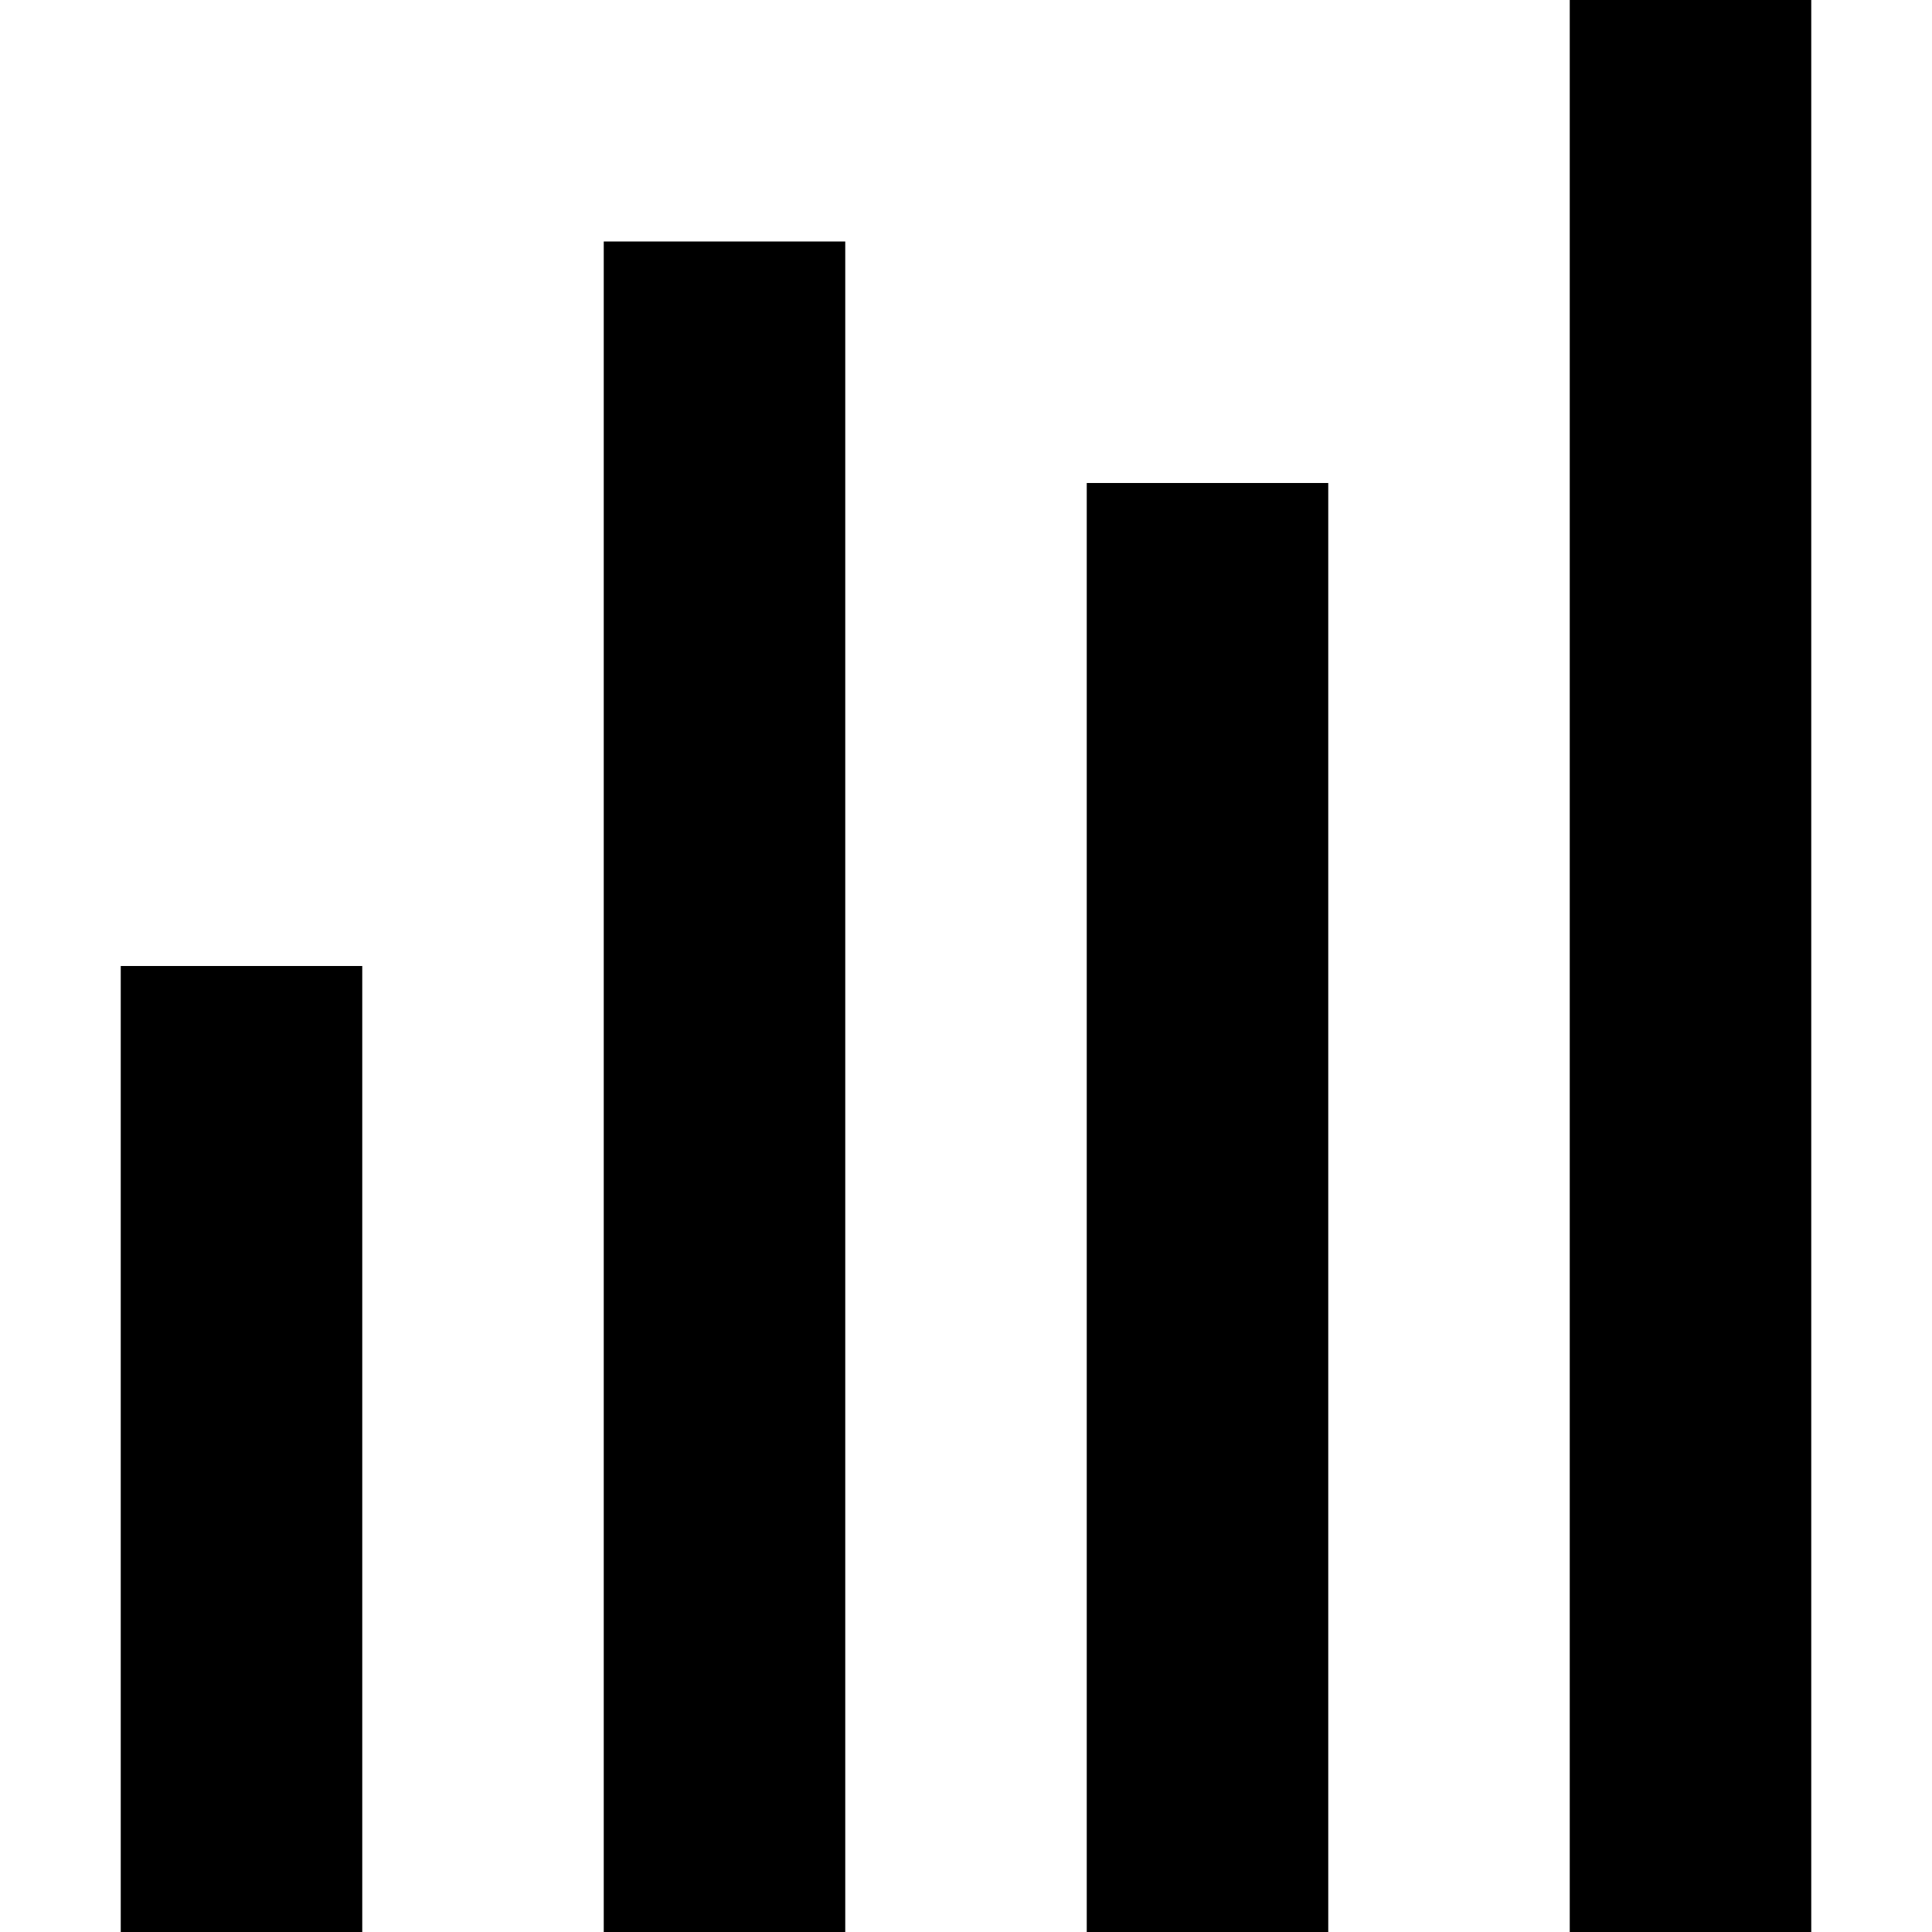<svg viewBox="0 0 48 48" xmlns="http://www.w3.org/2000/svg">
    <path d="M39 0H45V48H39V0Z" />
    <path d="M27 12H33V48H27V12Z" />
    <path d="M15 6H21V48H15V6Z" />
    <path d="M3 24H9V48H3V24Z" />
</svg>
